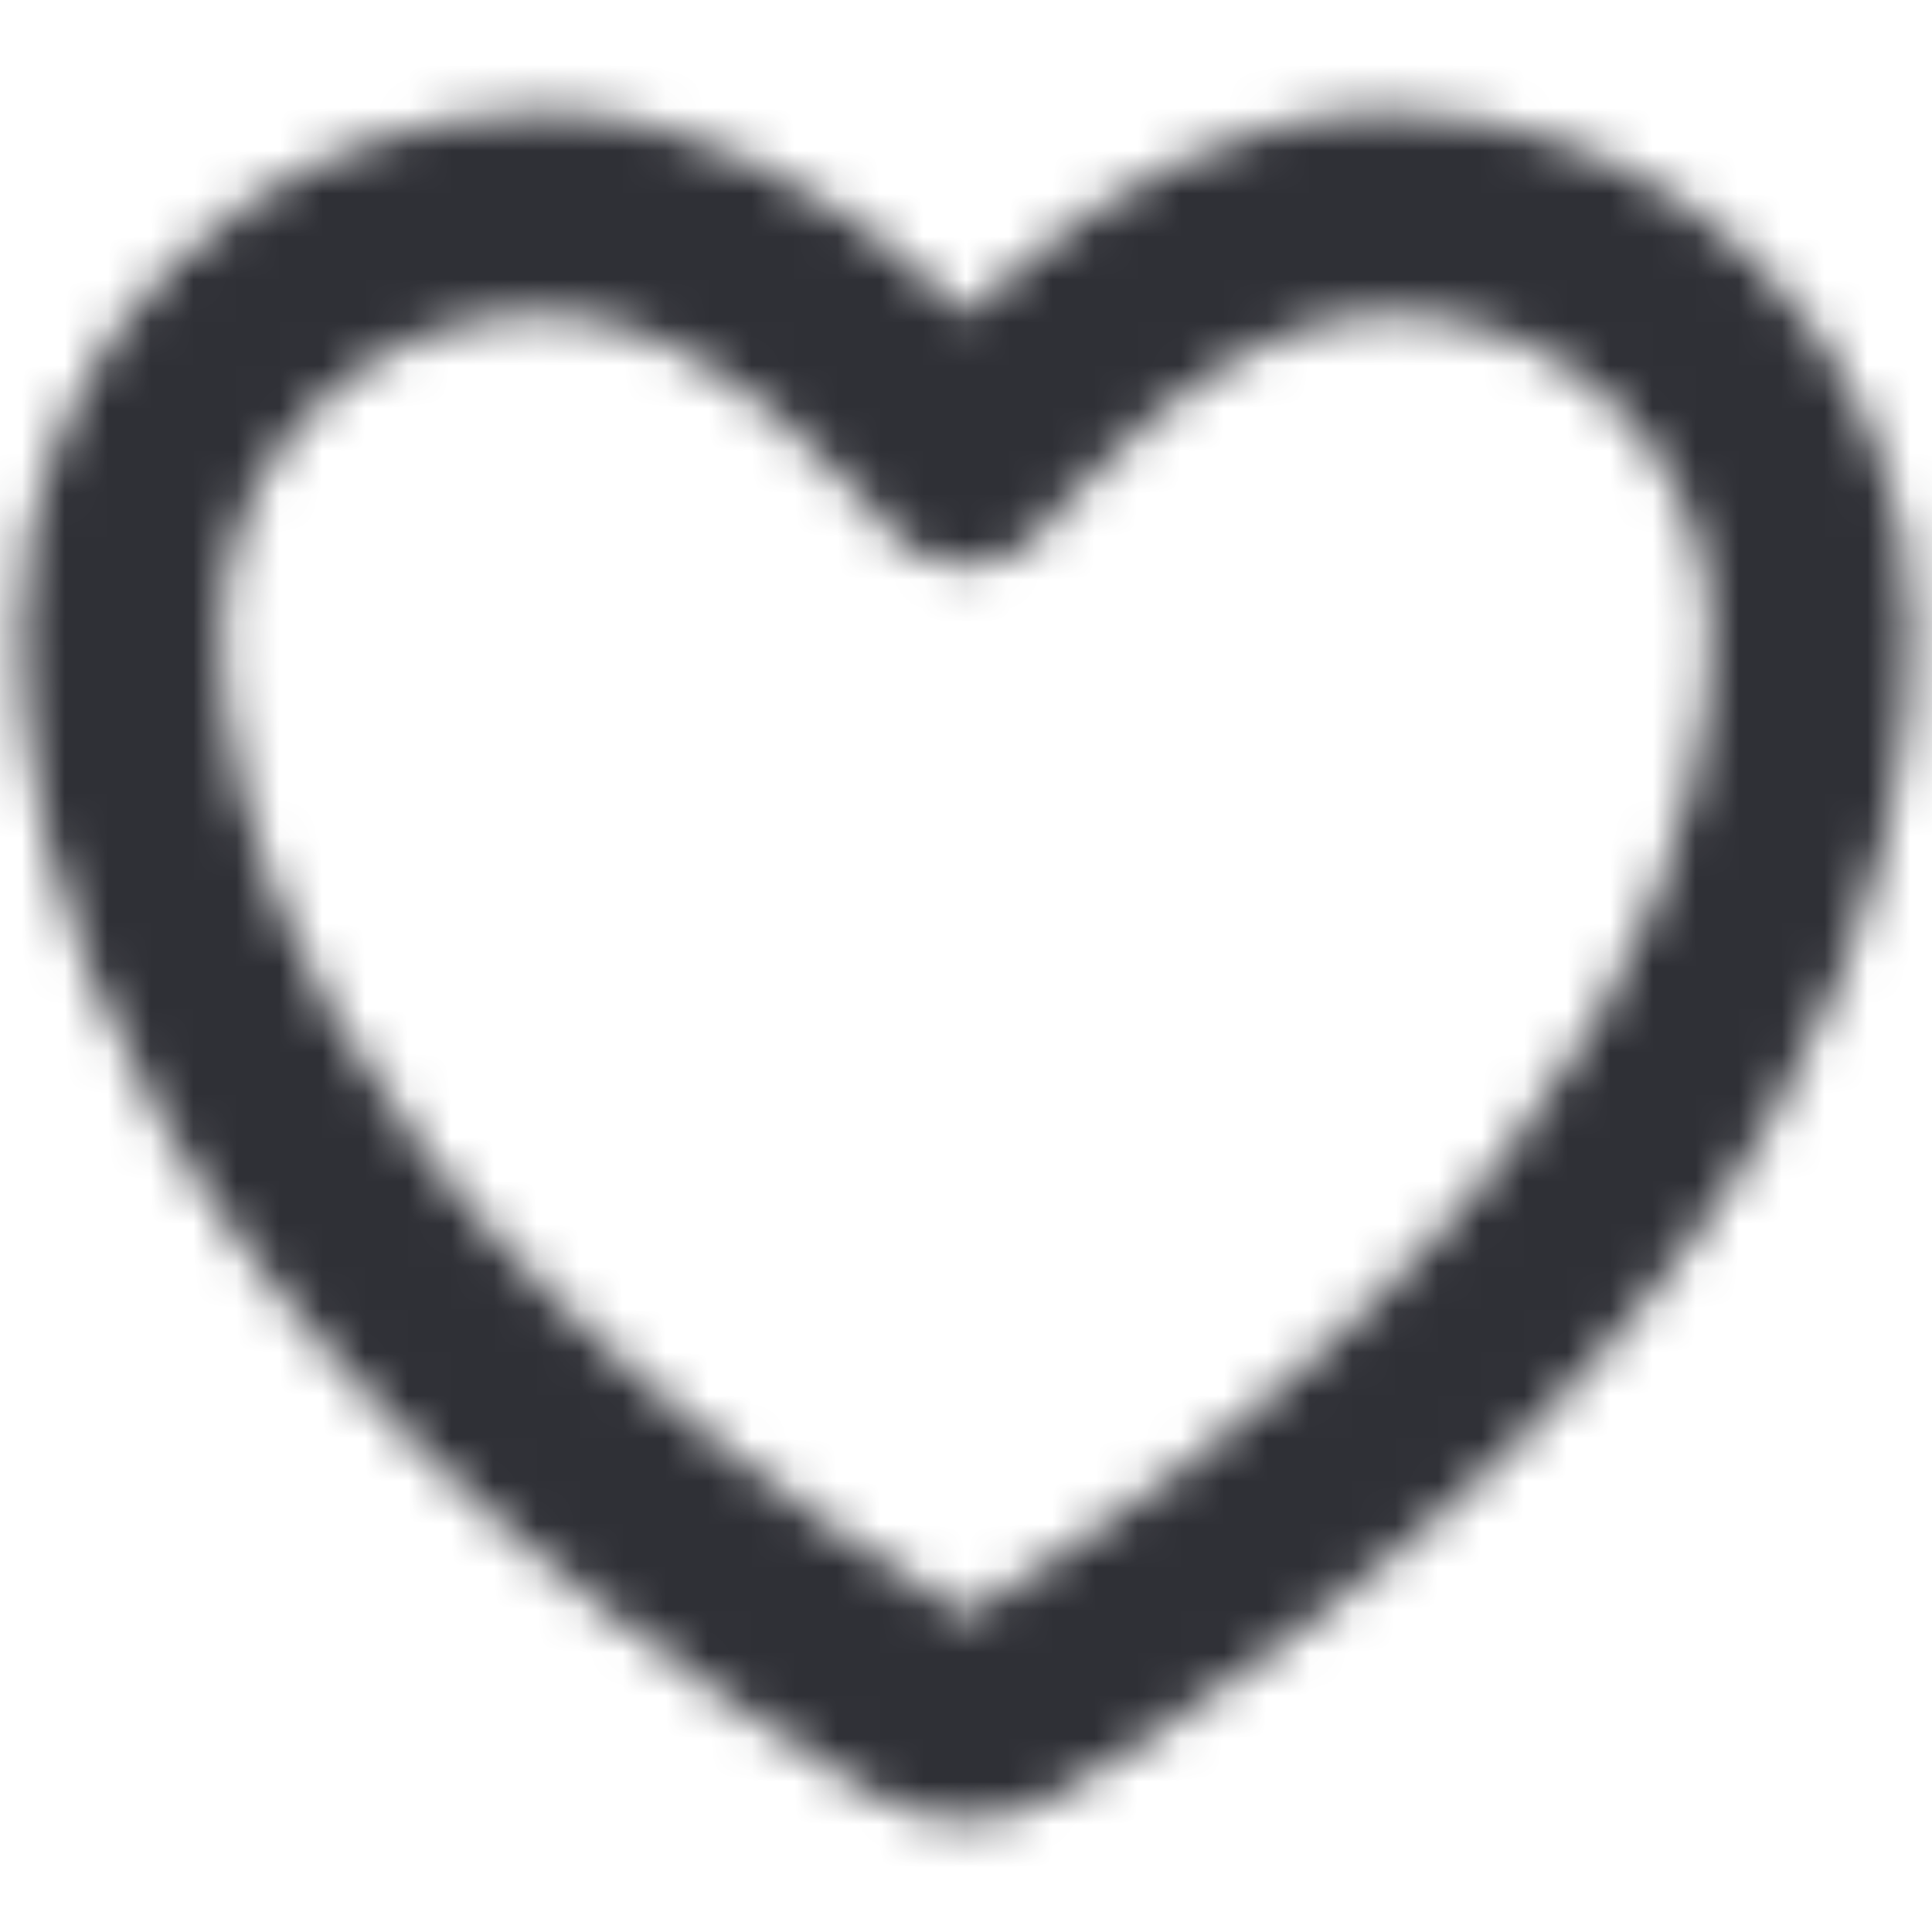 <svg width="45" height="45" viewBox="0 0 45 45" fill="none" xmlns="http://www.w3.org/2000/svg">
<mask id="mask0_1286_1748" style="mask-type:alpha" maskUnits="userSpaceOnUse" x="0" y="2" width="45" height="41">
<path fill-rule="evenodd" clip-rule="evenodd" d="M0.469 14.69C0.469 7.991 5.949 2.601 12.656 2.601C16.19 2.601 19.18 4.492 21.112 6.094C21.63 6.523 22.095 6.951 22.5 7.349C22.905 6.951 23.37 6.523 23.888 6.094C25.82 4.492 28.81 2.601 32.344 2.601C39.051 2.601 44.531 7.991 44.531 14.69C44.531 17.203 44.026 21.285 41.237 26.122C38.456 30.946 33.48 36.393 24.735 41.769L24.726 41.775C24.055 42.183 23.285 42.399 22.5 42.399C21.715 42.399 20.945 42.183 20.274 41.775L20.265 41.769C11.52 36.393 6.543 30.946 3.763 26.122C0.975 21.285 0.469 17.203 0.469 14.69ZM24.378 12.254C23.935 12.846 23.239 13.195 22.5 13.195C21.762 13.195 21.067 12.847 20.624 12.256C20.623 12.256 20.623 12.255 20.622 12.254L20.623 12.255L20.624 12.256L20.624 12.256L20.625 12.258C20.625 12.258 20.624 12.257 20.622 12.254L20.598 12.223C20.575 12.192 20.535 12.142 20.481 12.075C20.372 11.941 20.204 11.74 19.984 11.496C19.542 11.005 18.903 10.351 18.121 9.703C16.49 8.351 14.558 7.289 12.656 7.289C8.492 7.289 5.156 10.625 5.156 14.69C5.156 16.523 5.512 19.77 7.824 23.781C10.123 27.77 14.429 32.639 22.5 37.64C30.571 32.639 34.877 27.77 37.176 23.781C39.488 19.77 39.844 16.523 39.844 14.69C39.844 10.625 36.508 7.289 32.344 7.289C30.442 7.289 28.51 8.351 26.879 9.703C26.097 10.351 25.458 11.005 25.016 11.496C24.796 11.74 24.628 11.941 24.519 12.075C24.465 12.142 24.425 12.192 24.402 12.223L24.378 12.254C24.377 12.256 24.376 12.257 24.375 12.257L24.376 12.256L24.377 12.255L24.378 12.254Z" fill="#006FFD"/>
</mask>
<g mask="url(#mask0_1286_1748)">
<rect width="45" height="45" fill="#2F3036"/>
</g>
</svg>
